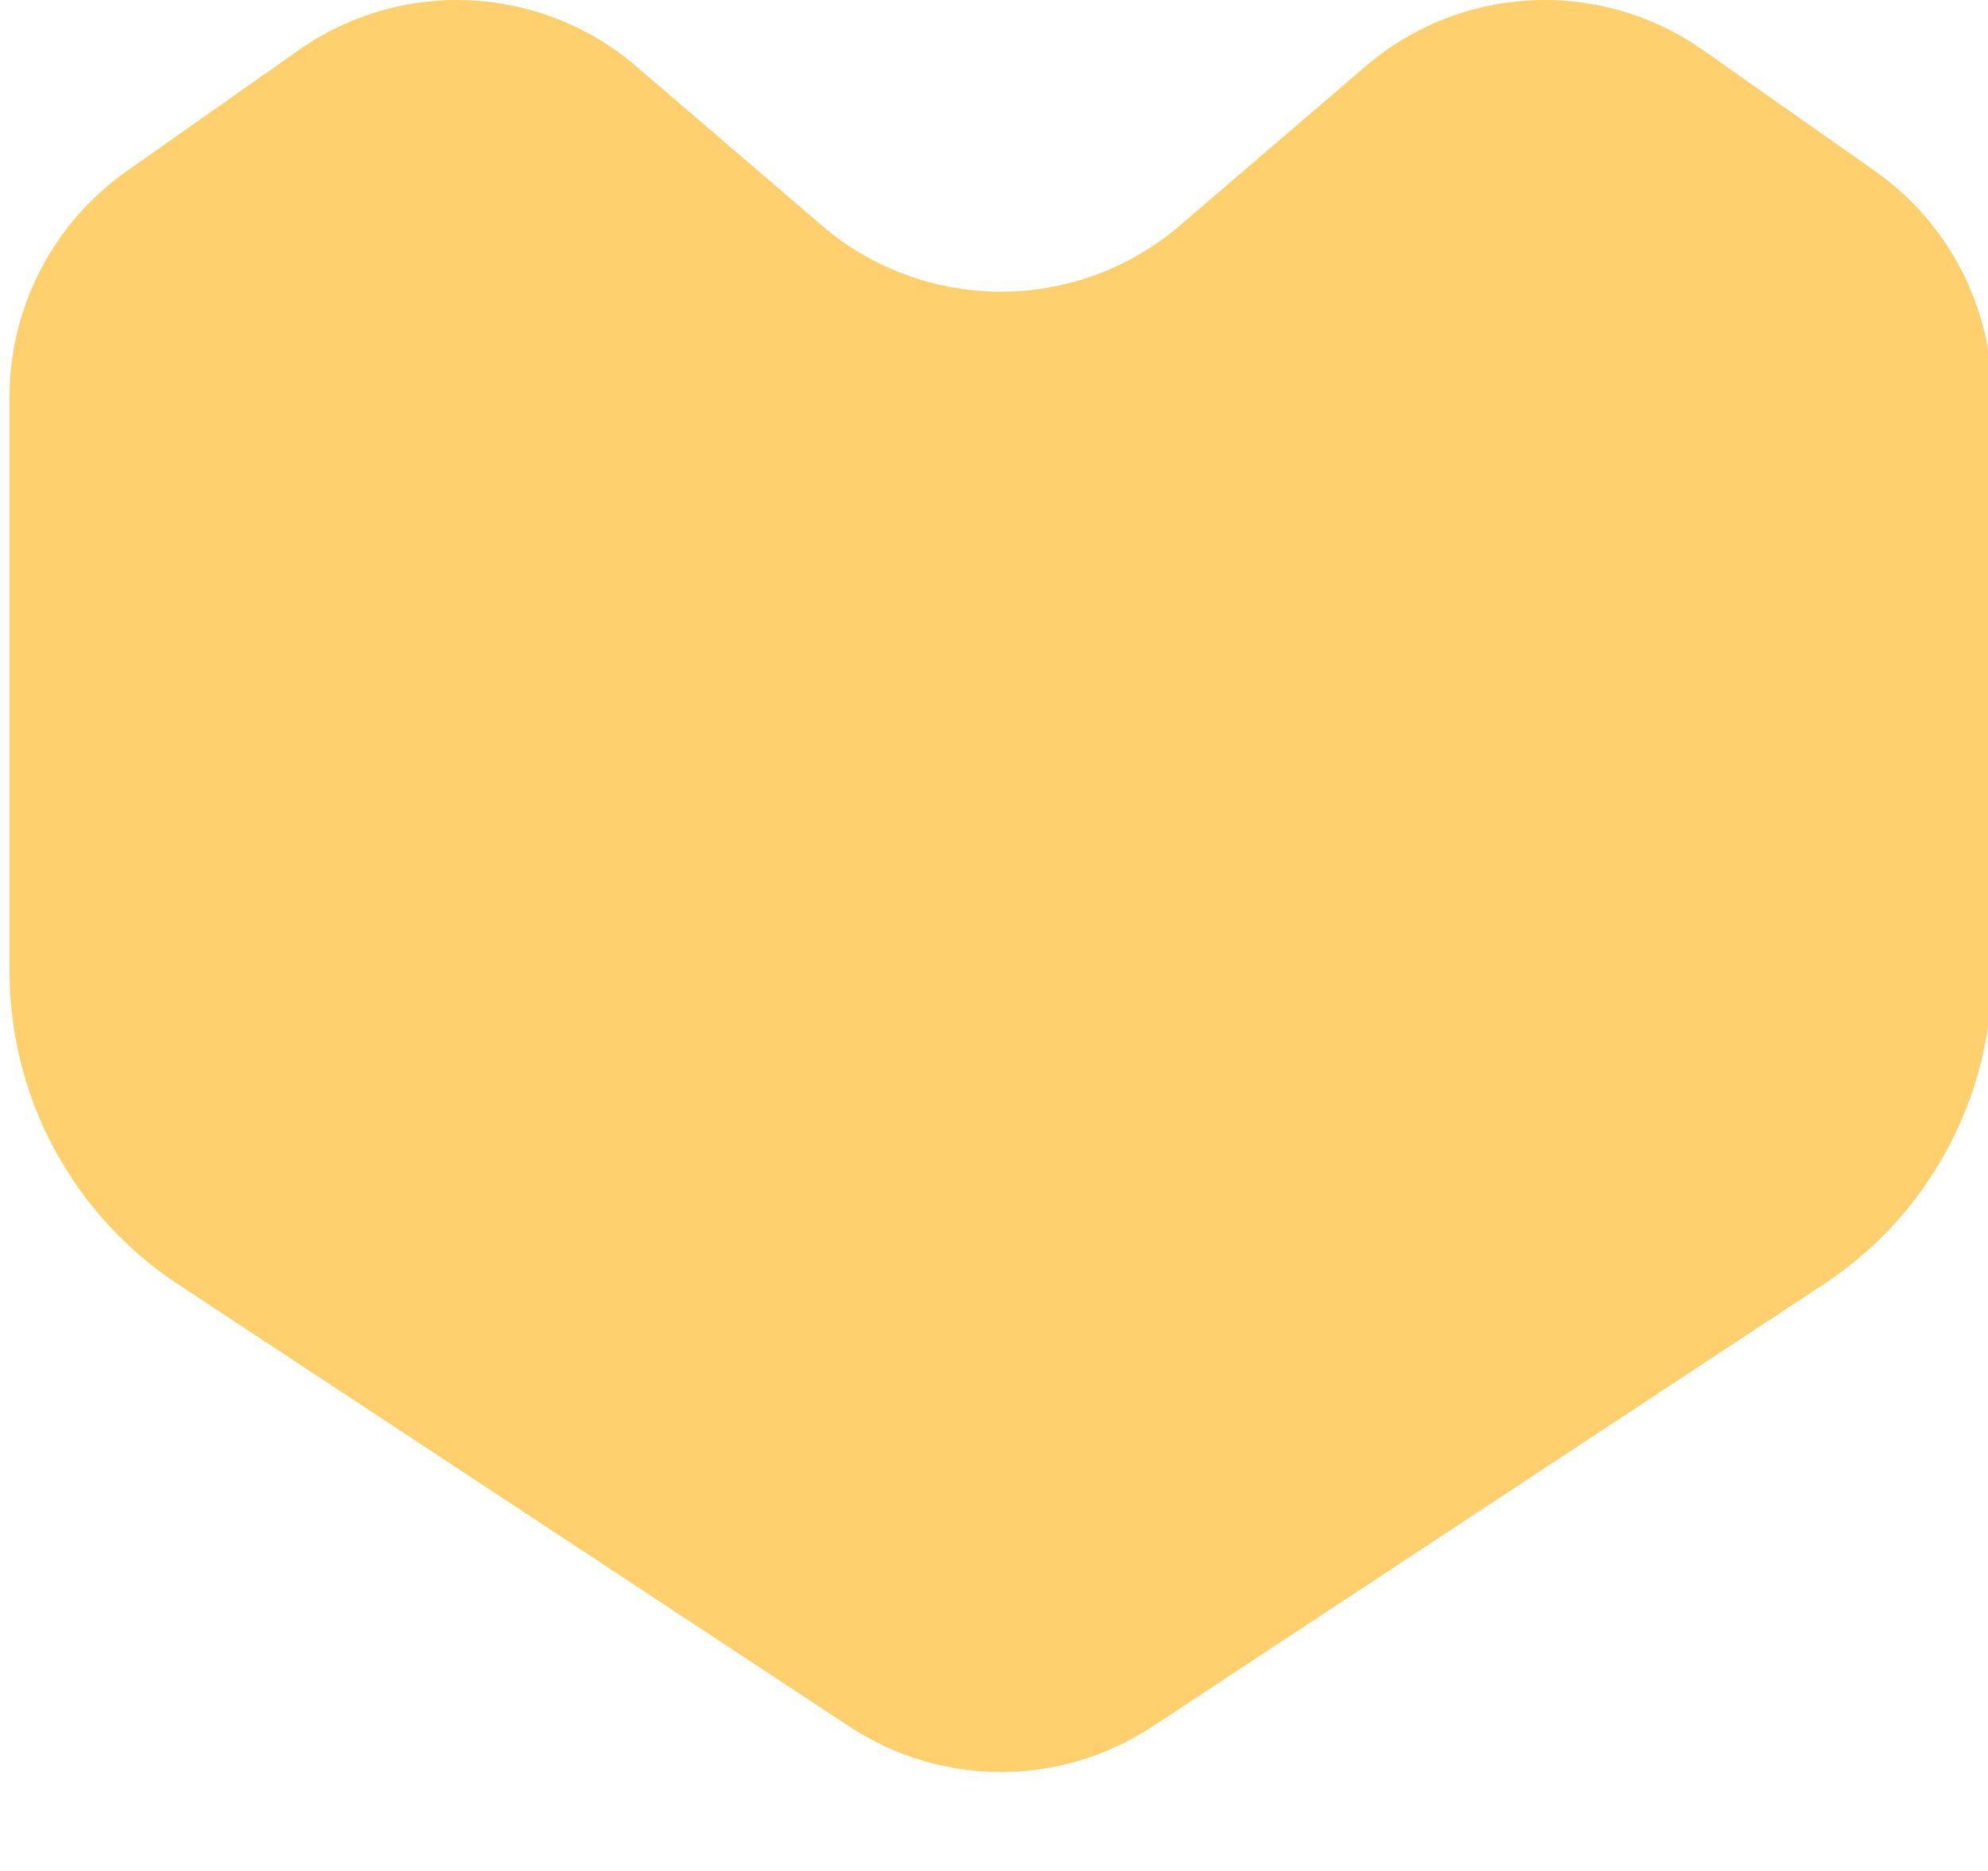 <svg
          width="100%"
          height="100%"
          viewBox="270 0 170 160"
          fill="none"
          xmlns="http://www.w3.org/2000/svg"
        >
          <path
            d="M280.839 14.632C274.557 19.051 270.817 26.259 270.817 33.95V83.07C270.817 93.846 276.229 103.9 285.217 109.821L342.641 147.655C350.499 152.832 360.678 152.832 368.536 147.655L425.96 109.821C434.948 103.9 440.36 93.846 440.36 83.07V33.95C440.36 26.259 436.62 19.051 430.338 14.632L415.635 4.288C406.826 -1.909 394.946 -1.339 386.769 5.673L370.912 19.272C362.091 26.836 349.086 26.836 340.265 19.272L324.408 5.673C316.231 -1.339 304.351 -1.909 295.542 4.288L280.839 14.632Z"
            fill="#FFD06D"
          />
        </svg>